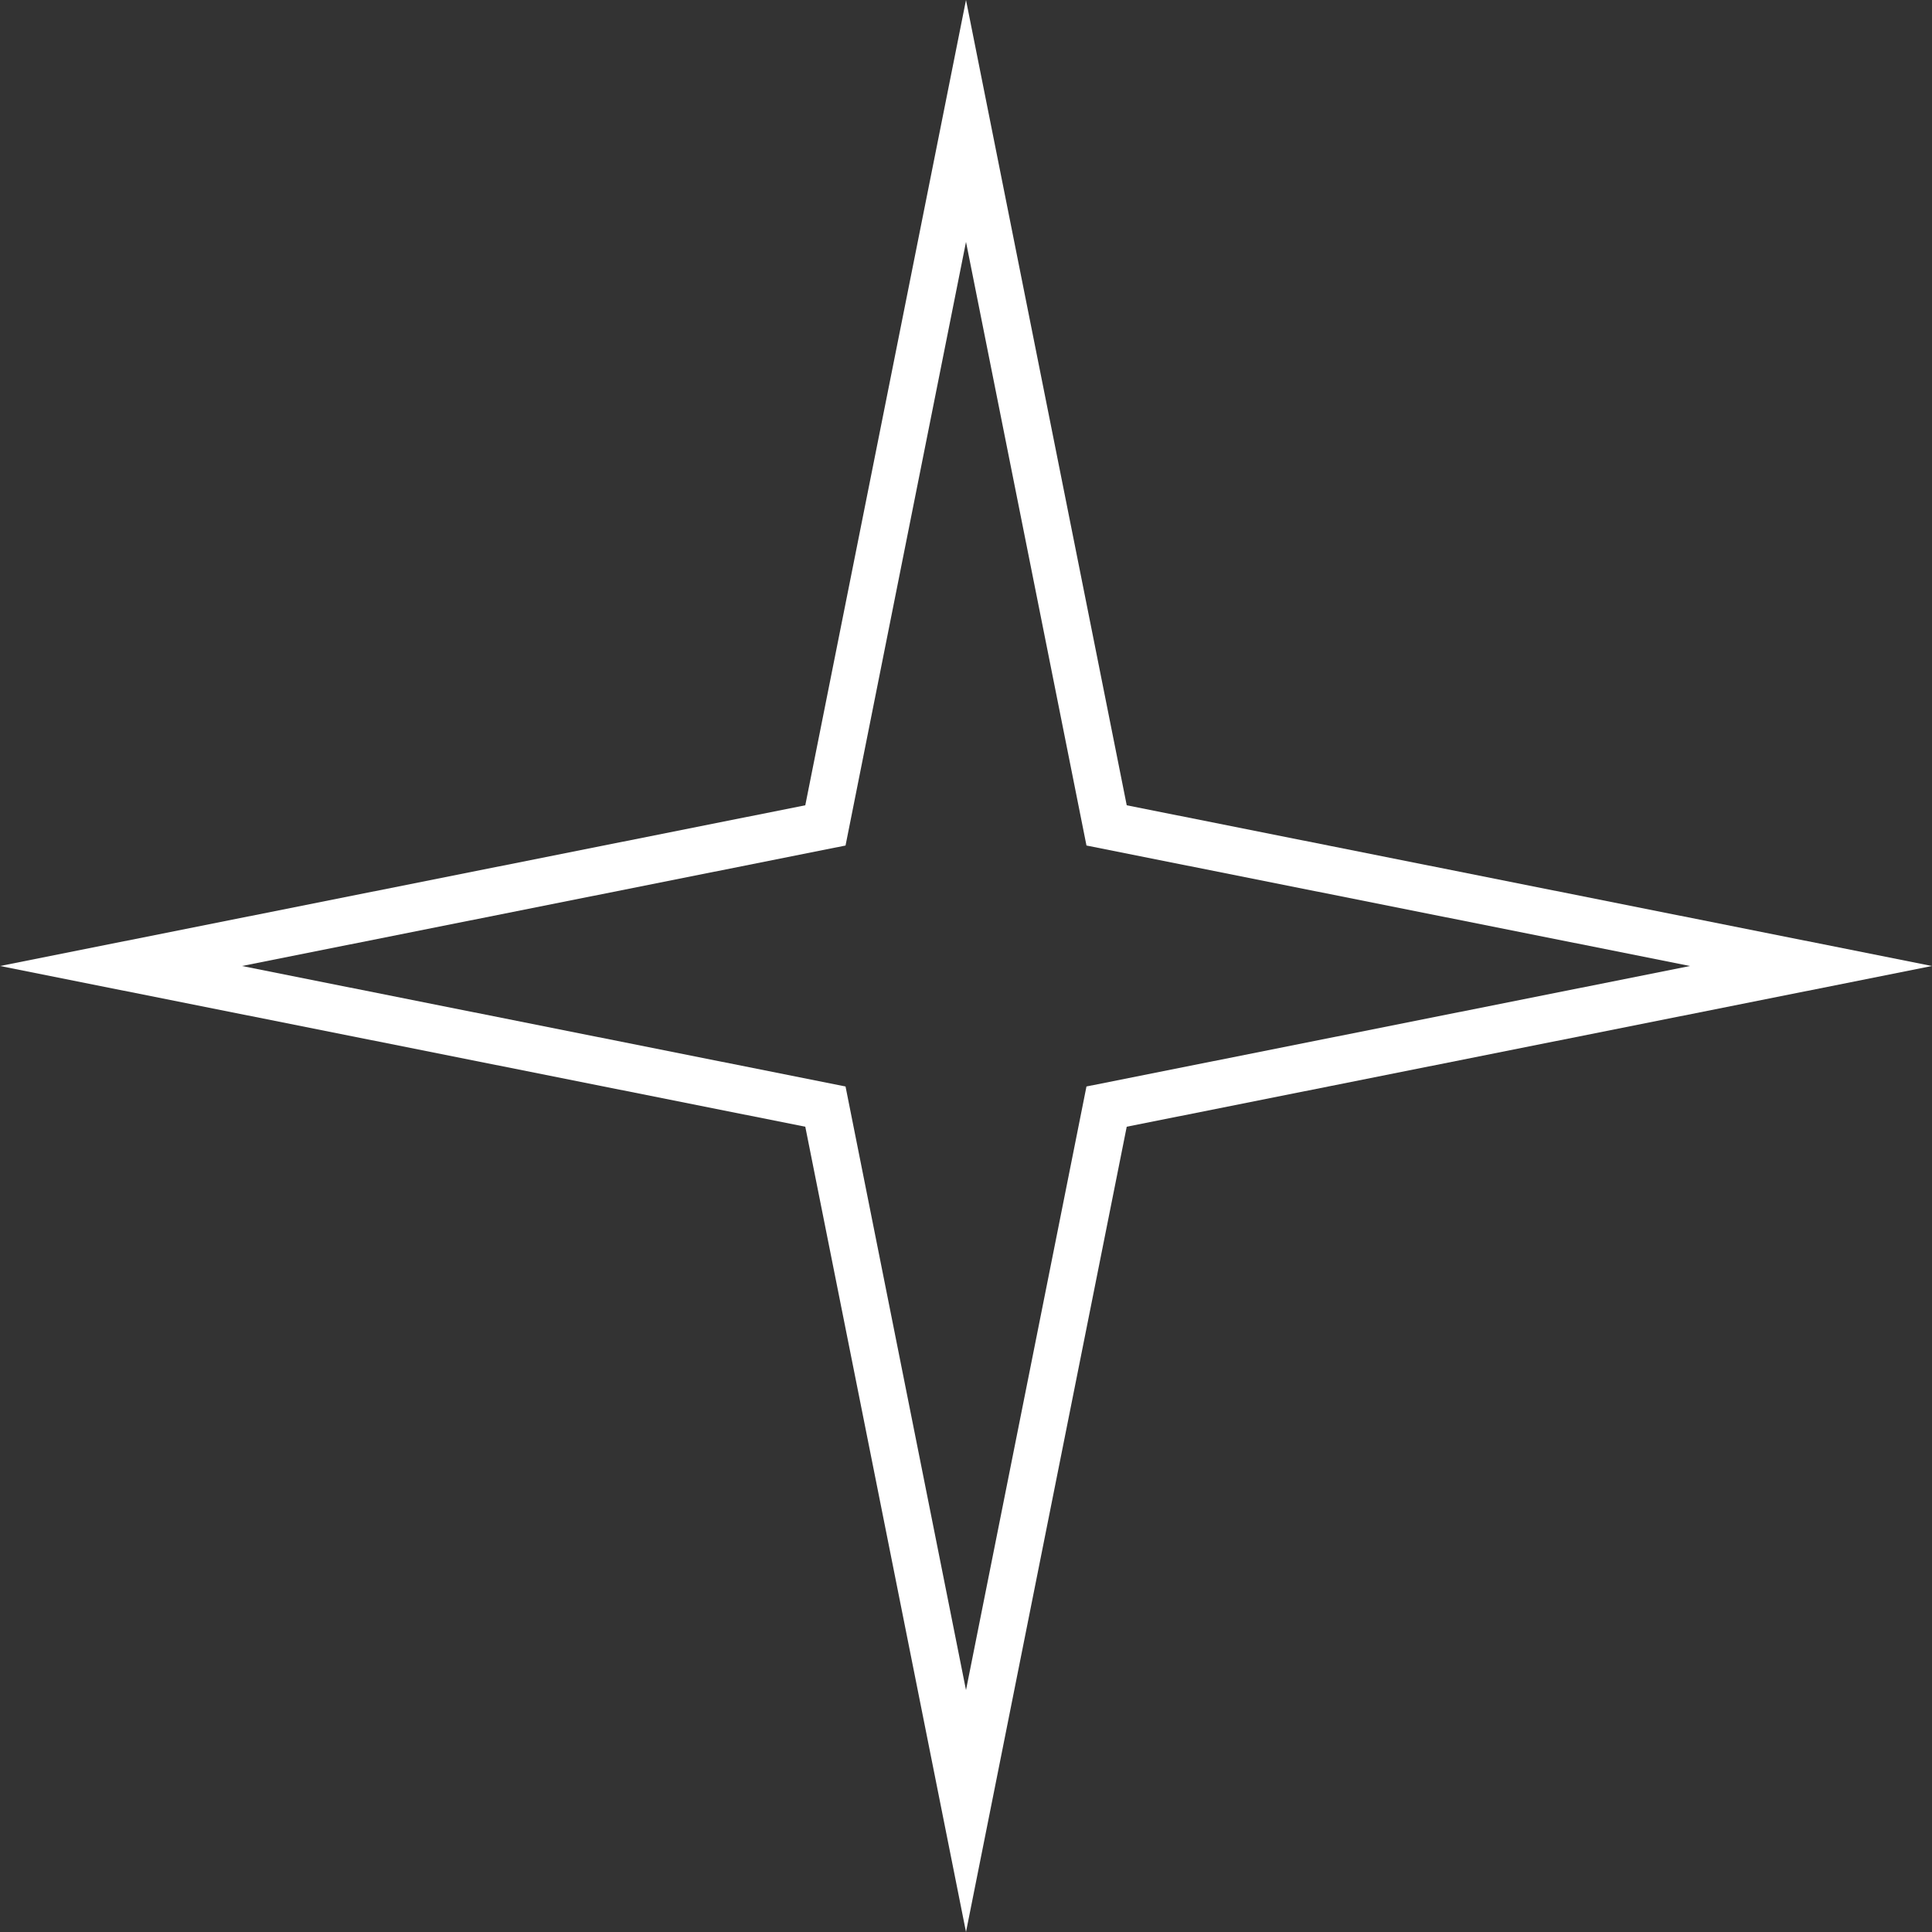 <?xml version="1.0" encoding="utf-8"?>
<!-- Generator: Adobe Illustrator 24.0.2, SVG Export Plug-In . SVG Version: 6.00 Build 0)  -->
<svg version="1.1" id="Слой_1" xmlns="http://www.w3.org/2000/svg" xmlns:xlink="http://www.w3.org/1999/xlink" x="0px" y="0px"
	 viewBox="0 0 2000 2000" style="enable-background:new 0 0 2000 2000;" xml:space="preserve">
<rect x="0" y="0" width="2000" height="2000" fill="#333333" stroke="none"/>
<style type="text/css">
	.st0{fill:#FFFFFF;}
</style>
<path class="st0" d="M1166.38,833.62L1000,0L833.63,833.62L0,1000l833.63,166.38L1000,2000l166.38-833.62L2000,1000L1166.38,833.62z
	 M1124.71,1124.71L1000,1749.58l-124.71-624.87L250.43,1000l624.87-124.71L1000,250.42l124.71,624.86L1749.57,1000L1124.71,1124.71z
	"/>
</svg>
